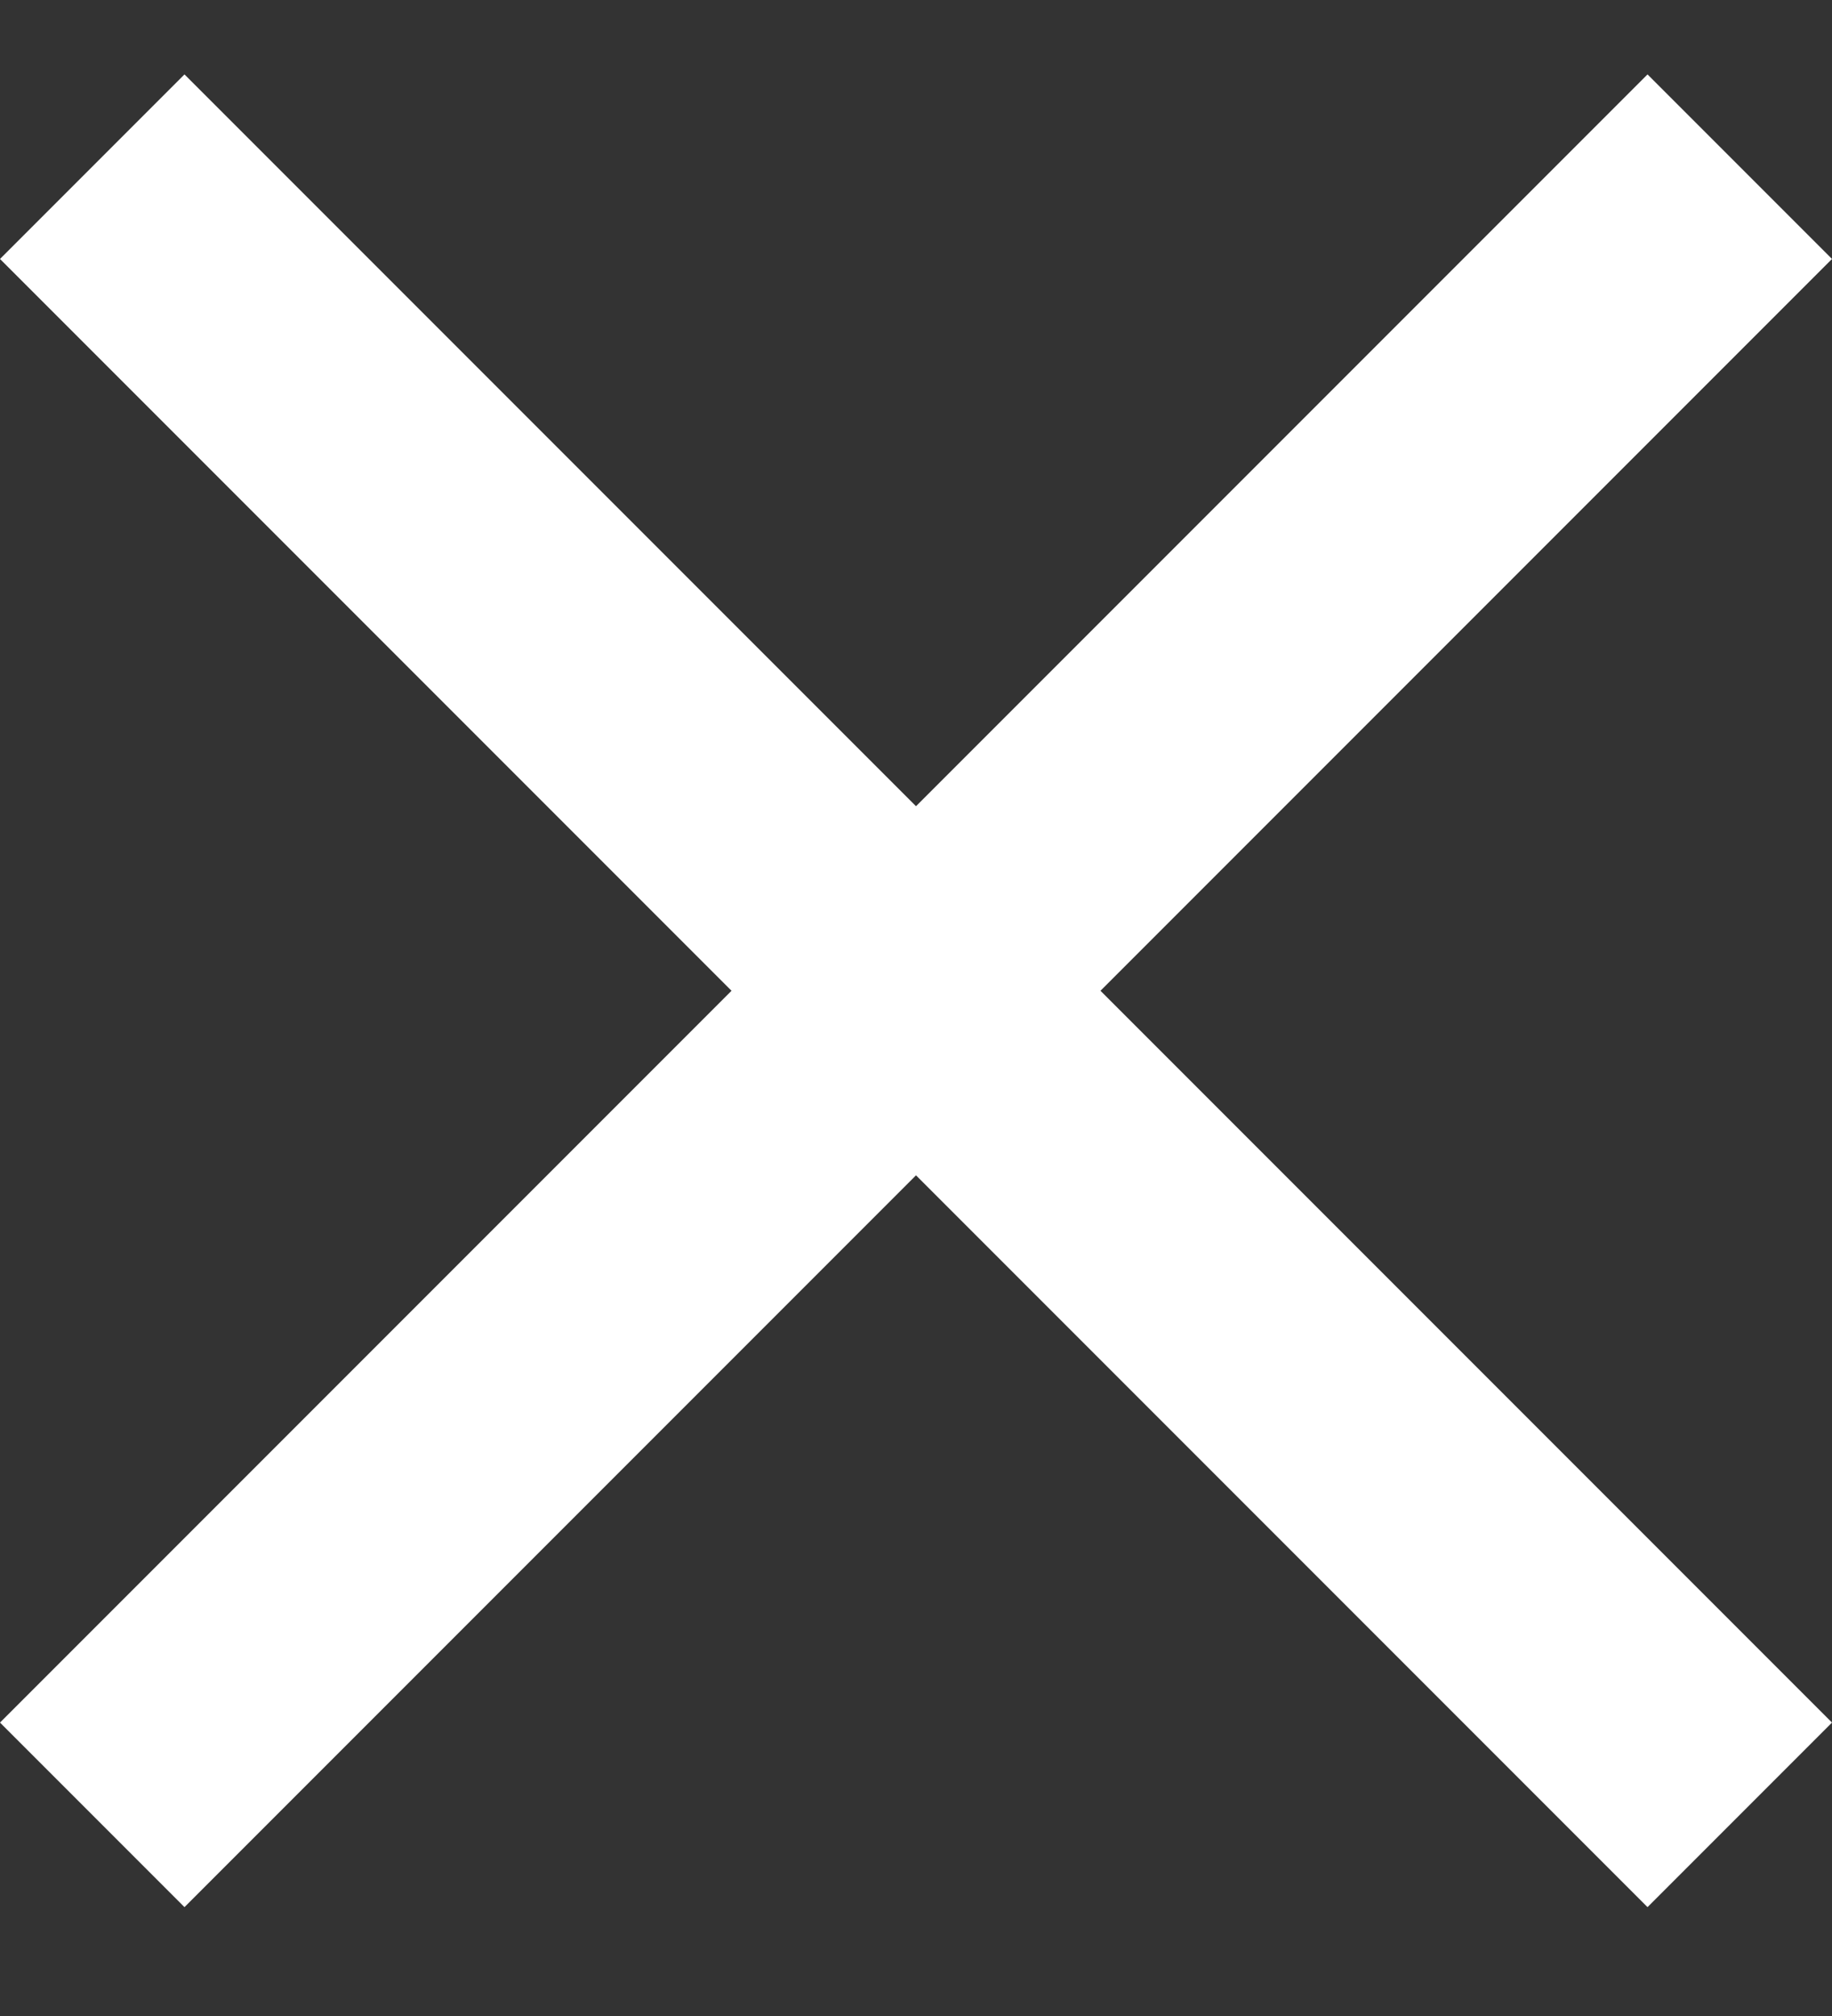 <svg width="10" height="11" viewBox="0 0 10 11" fill="none" xmlns="http://www.w3.org/2000/svg">
<rect x="0" y="0" width="10" height="11" fill="#333333" stroke="none"/>
<path d="M10 1.413L8.993 0.406L5 4.399L1.007 0.406L0 1.413L3.993 5.406L0 9.399L1.007 10.406L5 6.413L8.993 10.406L10 9.399L6.007 5.406L10 1.413Z" fill="white"/>
</svg>

